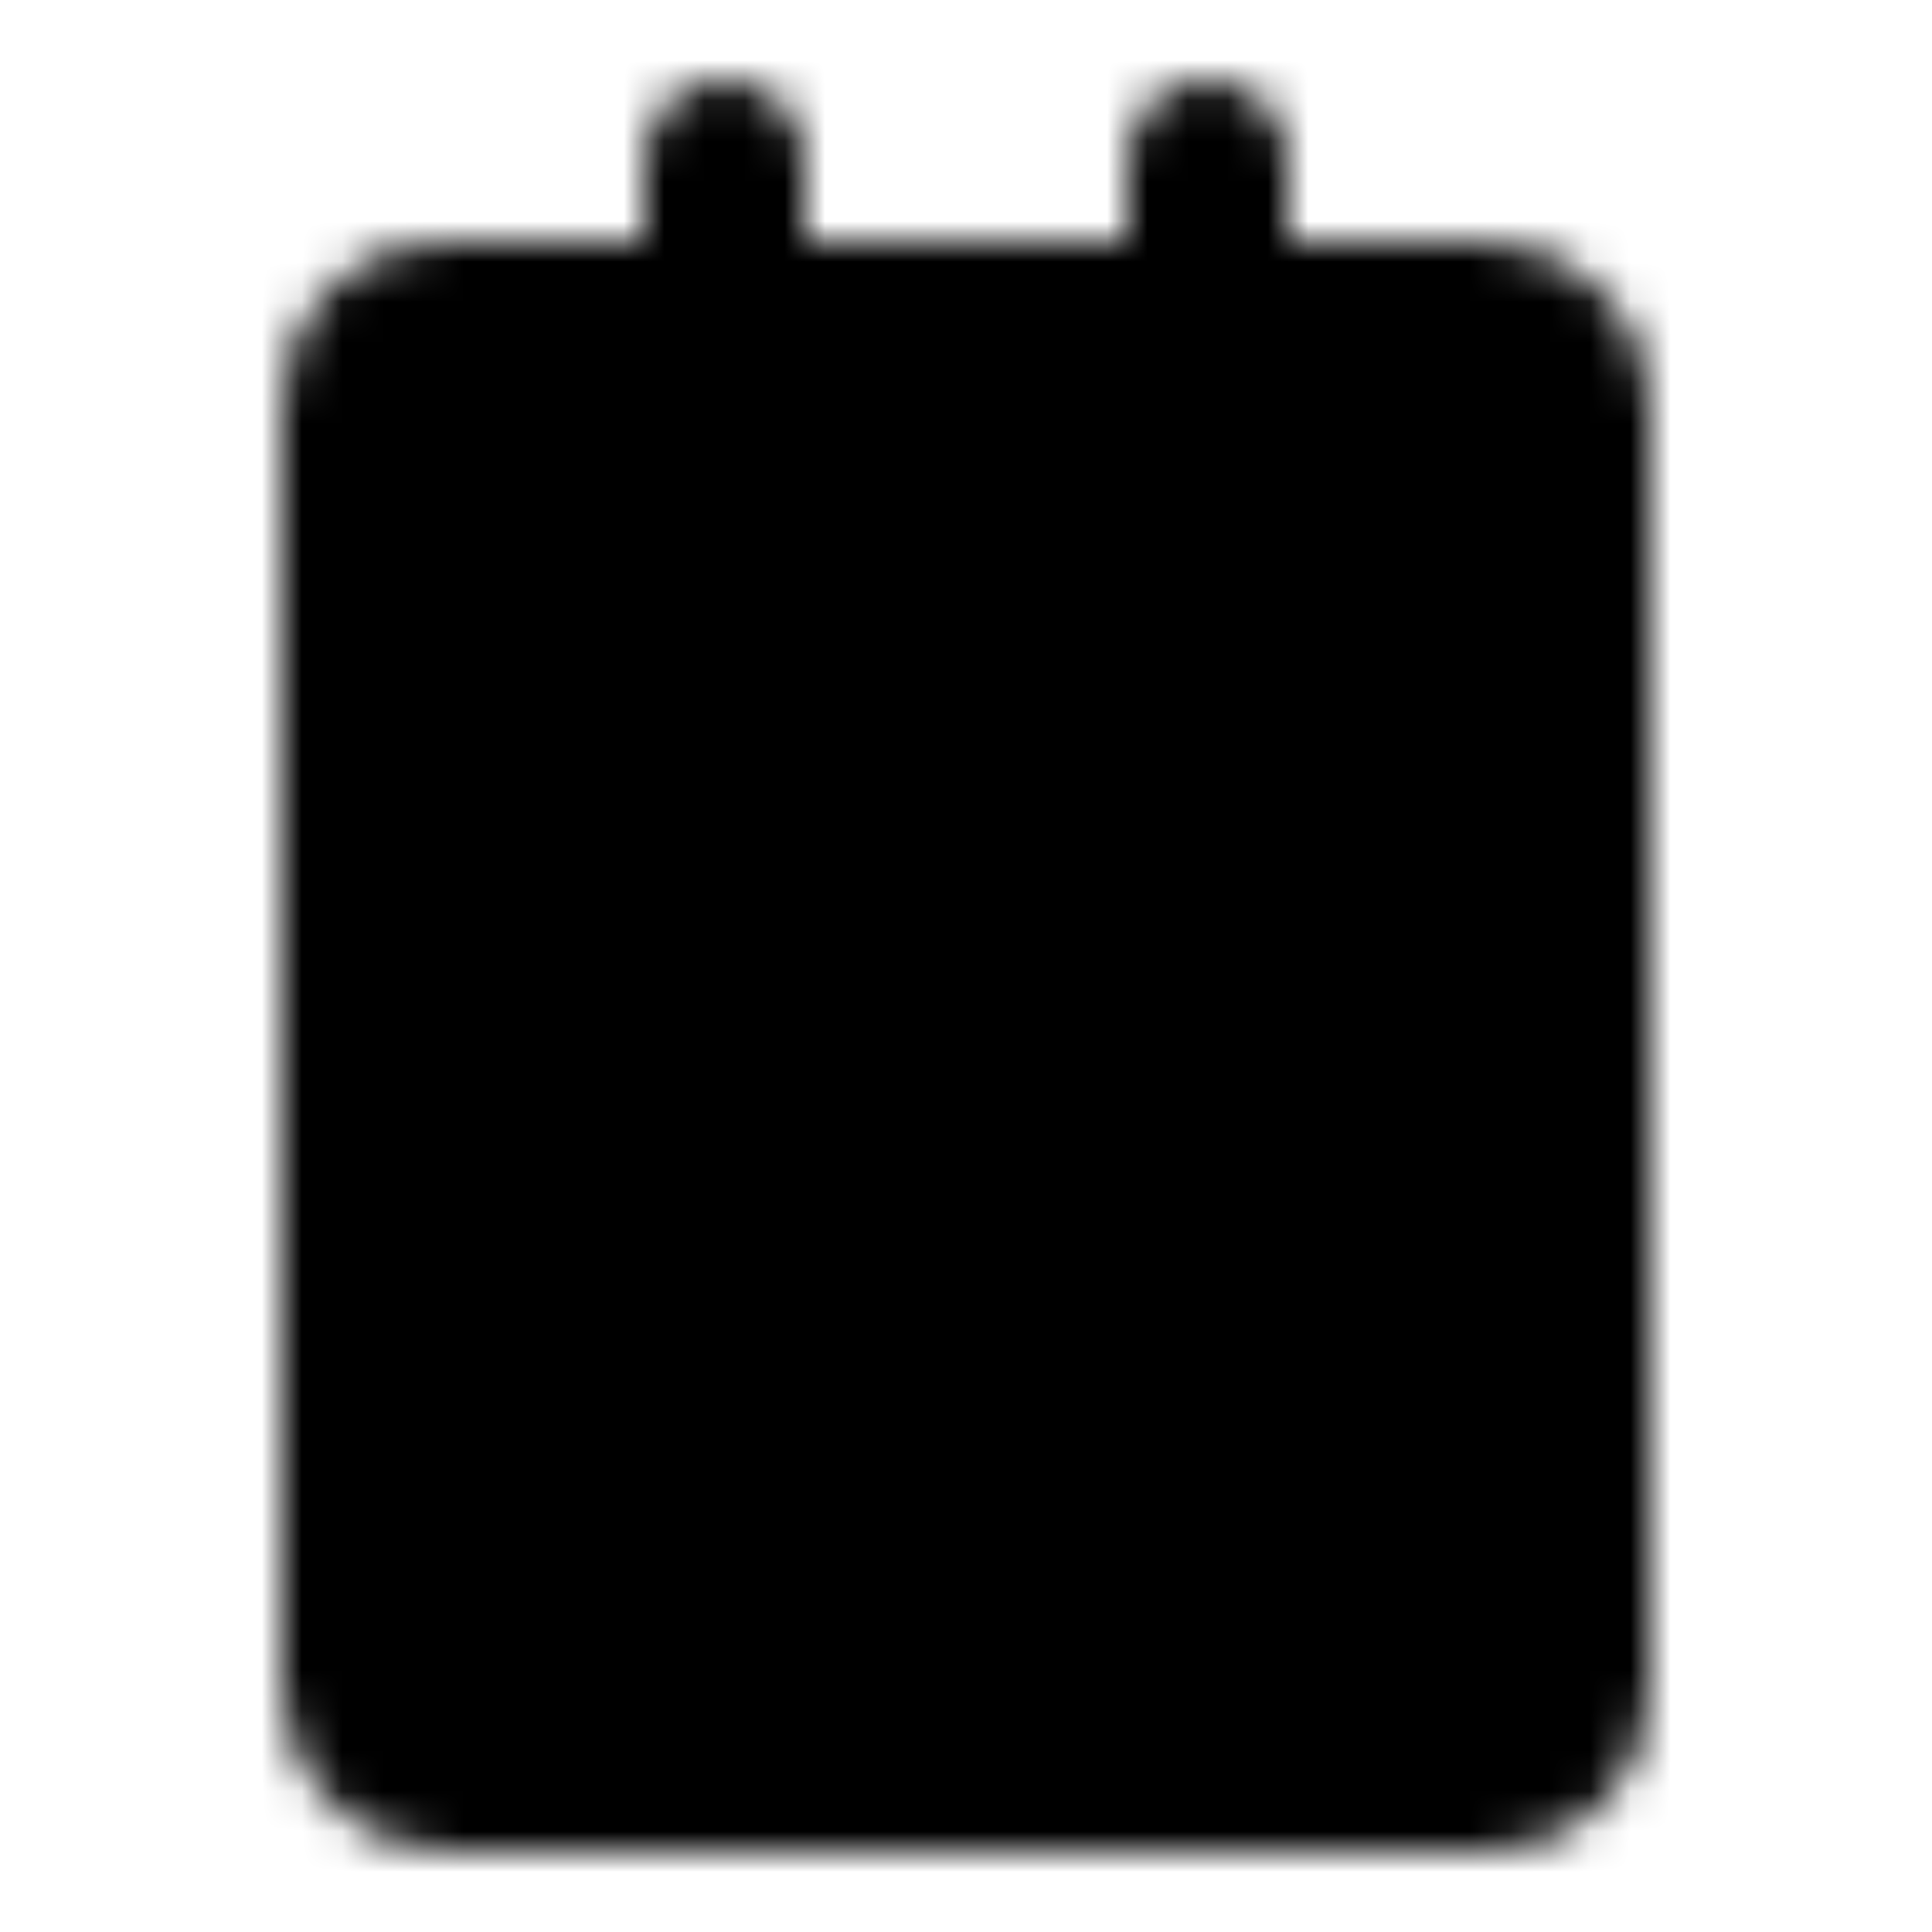 <svg xmlns="http://www.w3.org/2000/svg" width="48" height="48" viewBox="0 0 48 48"><mask id="ipTTransactionOrder0"><g fill="none" stroke="#fff" stroke-linejoin="round" stroke-width="4"><rect width="30" height="36" x="9" y="8" fill="#555" rx="2"/><path stroke-linecap="round" d="M18 4v6m12-6v6m-14 9h16m-16 8h12m-12 8h8"/></g></mask><path fill="currentColor" d="M0 0h48v48H0z" mask="url(#ipTTransactionOrder0)"/></svg>